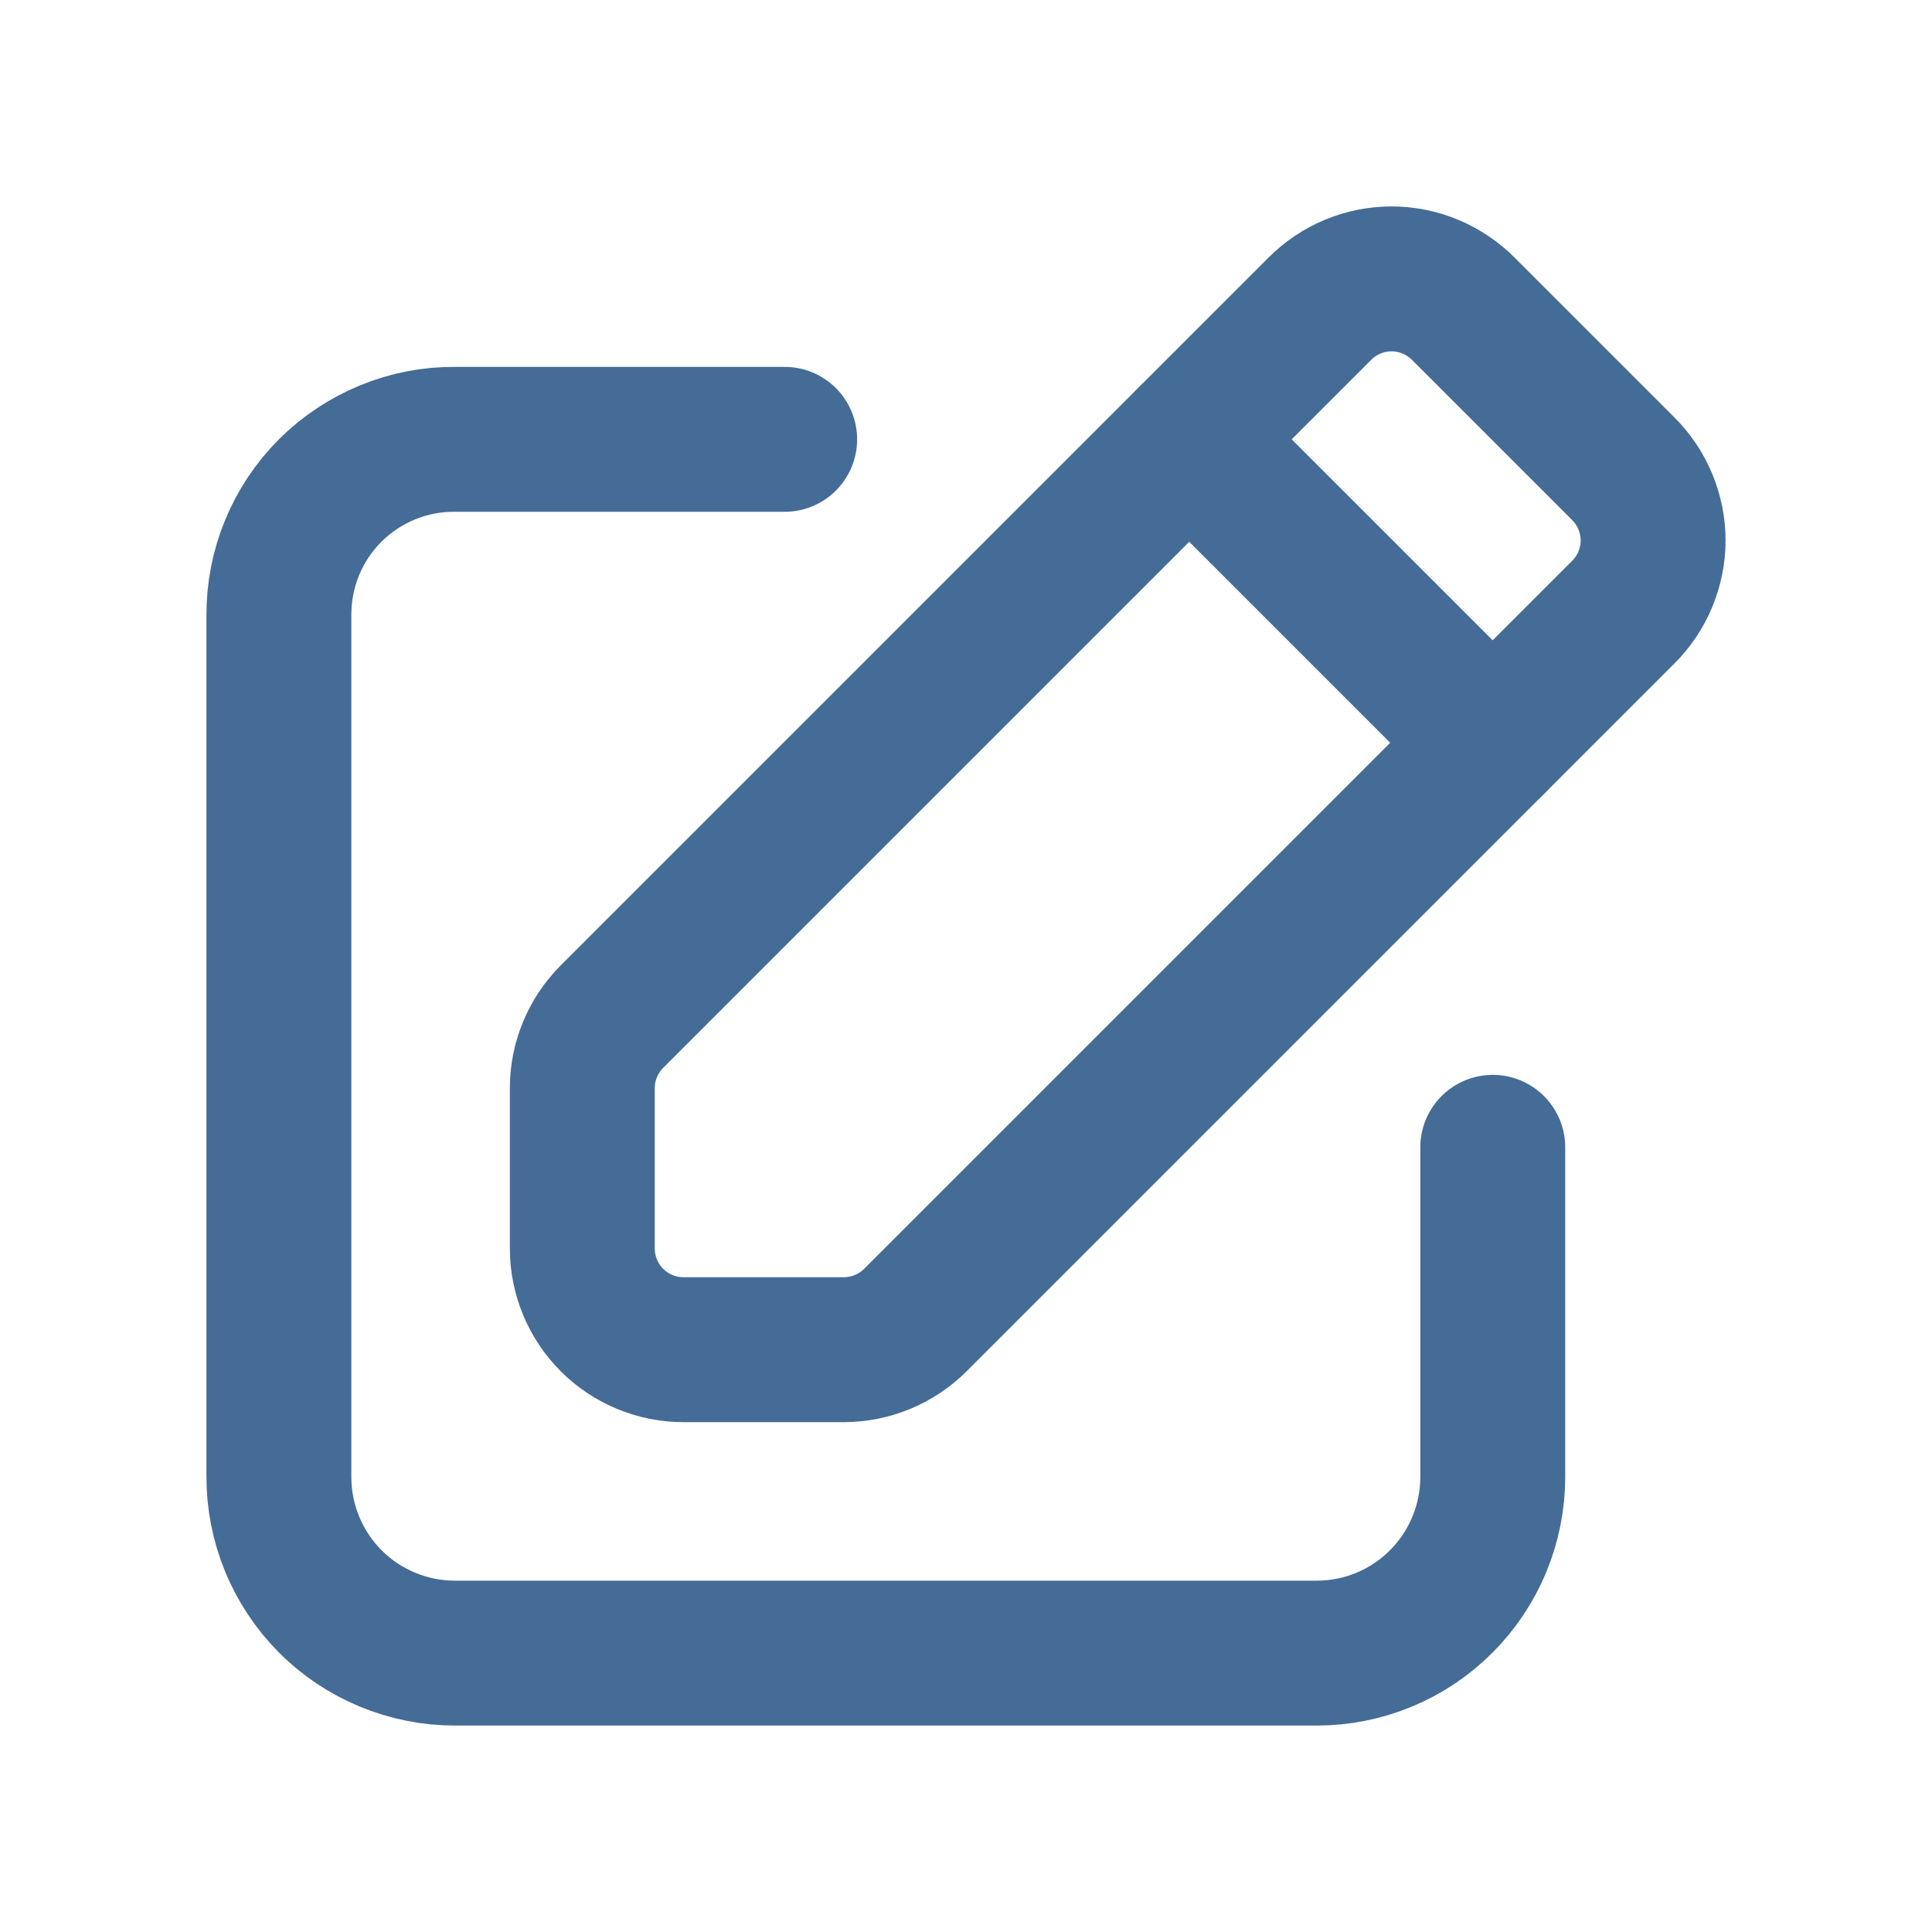 <svg width="20" height="20" viewBox="0 0 20 20" fill="none" xmlns="http://www.w3.org/2000/svg">
<g id="edit box">
<path id="Vector" d="M15.453 11.877V15.291C15.453 15.53 15.405 15.767 15.314 15.988C15.222 16.209 15.088 16.41 14.919 16.579C14.75 16.748 14.549 16.883 14.328 16.974C14.107 17.066 13.87 17.113 13.63 17.113H4.709C4.469 17.113 4.231 17.065 4.01 16.973C3.788 16.881 3.586 16.746 3.417 16.576C3.248 16.405 3.114 16.203 3.023 15.981C2.932 15.759 2.886 15.521 2.887 15.28V6.37C2.886 6.13 2.932 5.892 3.023 5.671C3.114 5.449 3.248 5.248 3.418 5.078C3.587 4.909 3.789 4.775 4.01 4.684C4.232 4.592 4.47 4.546 4.709 4.548H8.123" stroke="#456C97" stroke-width="1.5" stroke-linecap="round" stroke-linejoin="round"/>
<path id="Vector_2" d="M6.028 12.924V11.26C6.029 10.985 6.139 10.722 6.332 10.527L13.662 3.197C13.759 3.099 13.875 3.021 14.002 2.968C14.13 2.914 14.267 2.887 14.405 2.887C14.543 2.887 14.68 2.914 14.808 2.968C14.935 3.021 15.051 3.099 15.149 3.197L16.803 4.851C16.901 4.949 16.979 5.064 17.032 5.192C17.085 5.32 17.113 5.456 17.113 5.595C17.113 5.733 17.085 5.87 17.032 5.997C16.979 6.125 16.901 6.241 16.803 6.338L9.473 13.668C9.278 13.861 9.015 13.97 8.74 13.972H7.075C6.798 13.972 6.531 13.861 6.335 13.665C6.139 13.469 6.028 13.202 6.028 12.924Z" stroke="#456C97" stroke-width="1.5" stroke-linecap="round" stroke-linejoin="round"/>
<path id="Vector_3" d="M15.452 7.689L12.311 4.548" stroke="#456C97" stroke-width="1.5" stroke-linecap="round" stroke-linejoin="round"/>
</g>
</svg>
